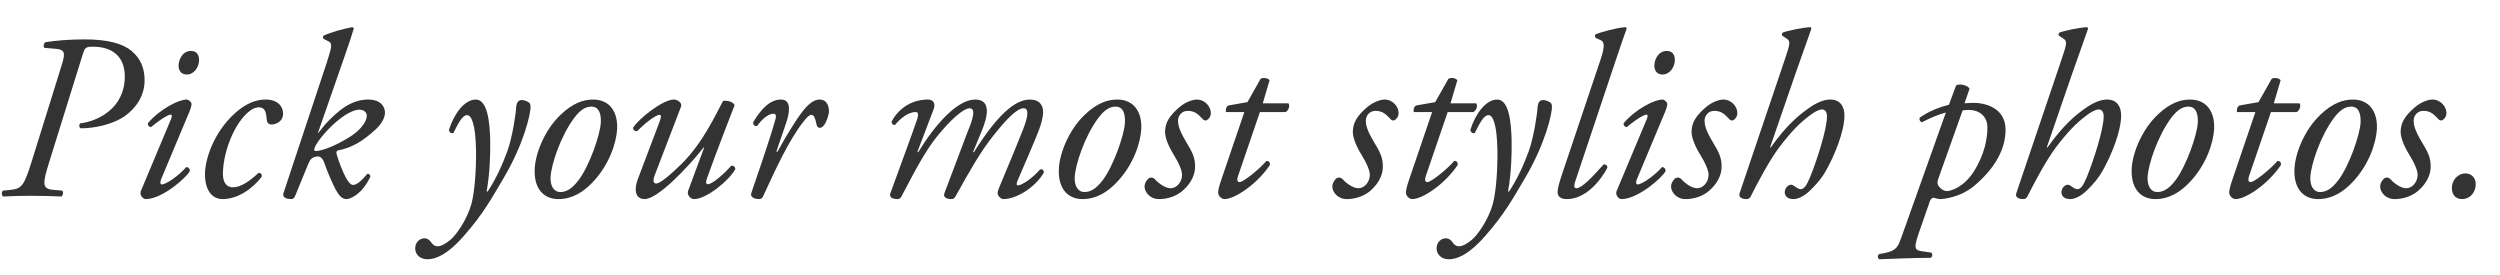 <?xml version="1.0" encoding="utf-8"?>
<!-- Generator: Adobe Illustrator 16.0.3, SVG Export Plug-In . SVG Version: 6.00 Build 0)  -->
<!DOCTYPE svg PUBLIC "-//W3C//DTD SVG 1.1//EN" "http://www.w3.org/Graphics/SVG/1.1/DTD/svg11.dtd">
<svg version="1.1" id="Layer_1" xmlns="http://www.w3.org/2000/svg" xmlns:xlink="http://www.w3.org/1999/xlink" x="0px" y="0px"
	 width="254.348px" height="28px" viewBox="-98.325 -126.404 254.348 28" enable-background="new -98.325 -126.404 254.348 28"
	 xml:space="preserve">
<rect x="-98.325" y="-126.404" fill="#FFFFFF" width="254.348" height="28"/>
<g>
	<path fill="#333333" d="M-93.789-121.533c-0.168-0.144-0.096-0.432,0.072-0.576c1.031-0.168,2.447-0.288,4.031-0.288
		c2.376,0,3.89,0.456,4.752,1.176c0.96,0.816,1.32,1.824,1.32,2.976c0,1.608-0.888,2.856-2.041,3.672
		c-1.224,0.84-3.072,1.224-4.44,1.224c-0.191-0.072-0.216-0.336-0.071-0.504c1.775-0.216,4.537-1.512,4.537-4.776
		c0-2.088-1.345-3.024-3.24-3.024c-0.769,0-0.816,0.096-1.056,0.84l-3.385,10.873c-0.695,2.232-0.768,2.76,0.456,2.856l0.864,0.072
		c0.144,0.168,0.072,0.504-0.096,0.6c-1.152-0.048-1.992-0.072-3.146-0.072c-0.983,0-1.8,0.024-2.76,0.072
		c-0.192-0.12-0.192-0.456-0.024-0.6l0.744-0.072c1.152-0.12,1.393-0.408,2.16-2.856l3.096-9.937c0.36-1.152,0.265-1.488-0.624-1.56
		L-93.789-121.533z"/>
	<path fill="#333333" d="M-80.926-114.285c0.119-0.264,0.119-0.456-0.049-0.456s-0.792,0.288-1.991,1.272
		c-0.217-0.024-0.36-0.216-0.313-0.408c1.32-1.512,3.168-2.4,3.96-2.4c0.168,0,0.288,0.144,0.384,0.24
		c0.145,0.144,0.145,0.36-0.144,1.056l-2.856,6.816c-0.096,0.24-0.12,0.528,0.072,0.528c0.408,0,1.68-0.84,2.496-1.776
		c0.24,0.024,0.36,0.192,0.36,0.408c-0.36,0.696-2.832,2.856-4.488,2.856c-0.12,0-0.264-0.072-0.384-0.216
		c-0.145-0.168-0.216-0.384-0.097-0.648L-80.926-114.285z M-78.069-120.309c0,0.744-0.528,1.488-1.249,1.488
		c-0.624,0-0.84-0.48-0.84-0.888c0-0.528,0.336-1.512,1.271-1.512C-78.333-121.221-78.069-120.837-78.069-120.309z"/>
	<path fill="#333333" d="M-69.525-114.861c0,0.96-0.936,1.128-1.176,1.128s-0.432-0.144-0.48-0.432c-0.071-0.6-0.048-1.32-0.84-1.32
		c-0.527,0-1.271,0.504-2.017,1.608c-0.792,1.176-1.536,3.12-1.608,4.968c-0.048,1.2,0.456,1.56,1.032,1.56
		c0.792,0,1.68-0.624,2.592-1.464c0.24-0.024,0.384,0.168,0.313,0.408c-0.938,1.224-2.448,2.256-3.96,2.256
		c-0.937,0-1.801-0.696-1.801-2.544c0-1.561,0.937-4.296,3.049-6.193c1.008-0.912,2.04-1.392,3.119-1.392
		C-70.101-116.277-69.525-115.604-69.525-114.861z"/>
	<path fill="#333333" d="M-65.085-120.021c0.552-1.68,0.576-1.992,0.168-2.184l-0.433-0.216c-0.144-0.096-0.168-0.24-0.048-0.36
		c0.721-0.336,1.896-0.672,2.929-0.864l0.144,0.12c-0.192,0.672-0.456,1.488-1.176,3.528l-2.473,7.104h0.049
		c0.695-0.936,1.487-1.752,2.447-2.472c0.672-0.48,1.561-0.912,2.593-0.912c1.392,0,1.728,0.816,1.728,1.32
		c0,0.288-0.096,0.936-0.984,1.752c-1.128,1.032-2.304,1.848-3.84,2.112c-0.168,0.096-0.12,0.312-0.072,0.456
		c0.192,0.696,0.624,1.752,0.889,2.256c0.288,0.528,0.527,0.792,0.768,0.792c0.313,0,0.769-0.312,1.44-1.128
		c0.216,0,0.312,0.096,0.312,0.288c-0.84,1.8-2.041,2.28-2.424,2.28c-0.432,0-0.72-0.288-1.104-0.96
		c-0.288-0.528-0.889-1.92-1.104-2.568c-0.191-0.624-0.456-0.888-0.888-0.792c-0.48,0.12-0.601,0.24-0.889,0.96l-1.247,3.048
		c-0.097,0.216-0.192,0.312-0.408,0.312c-0.265,0-0.96-0.072-0.769-0.624L-65.085-120.021z M-61.773-115.245
		c-0.624,0-1.512,0.528-2.328,1.224c-0.888,0.744-1.896,1.92-2.208,2.616c-0.096,0.24-0.071,0.408,0.24,0.36
		c0.504-0.048,1.848-0.456,3.528-1.56c1.008-0.672,1.536-1.512,1.536-2.016C-61.005-114.909-61.221-115.245-61.773-115.245z"/>
	<path fill="#333333" d="M-48.453-112.196c0.023,1.536-0.024,3.288-0.36,5.28h0.097c0.792-1.176,1.487-2.664,2.016-4.128
		c0.504-1.392,0.864-3.816,0.888-4.44c0.048-0.696,0.408-0.744,0.576-0.744s0.48,0.096,0.672,0.216
		c0.145,0.096,0.216,0.216,0.216,0.48c0.024,0.6-0.624,3.696-2.783,7.321c-1.177,1.992-2.041,3.576-3.96,5.76
		c-1.776,2.041-2.977,2.424-3.745,2.424s-1.248-0.504-1.248-1.104c0-0.6,0.432-1.032,0.96-1.032c0.239,0,0.479,0.144,0.647,0.384
		c0.072,0.12,0.288,0.432,0.672,0.432c0.313,0,0.744-0.192,1.32-0.672c0.6-0.504,1.656-2.016,2.112-3.6
		c0.336-1.224,0.504-3.433,0.479-5.473c-0.048-2.664-0.456-3.6-0.912-3.6c-0.479,0-0.888,0.816-1.392,1.824
		c-0.264,0.072-0.408-0.096-0.456-0.312c0.504-1.608,1.561-3.096,2.736-3.096C-48.694-116.277-48.501-113.876-48.453-112.196z"/>
	<path fill="#333333" d="M-35.541-113.252c-0.072,1.32-0.769,3.625-2.544,5.448c-1.488,1.536-2.784,1.656-3.433,1.656
		c-1.536,0-2.544-1.128-2.399-3.192c0.096-1.488,0.983-3.816,2.616-5.376c1.249-1.2,2.328-1.56,3.313-1.56
		C-36.285-116.277-35.445-115.004-35.541-113.252z M-39.909-114.405c-1.392,1.873-2.328,4.729-2.4,6.001
		c-0.048,0.84,0.288,1.536,0.984,1.536c0.528,0,1.128-0.216,1.896-1.249c1.057-1.416,2.185-4.584,2.232-5.856
		c0.024-0.744-0.12-1.584-0.96-1.584C-38.637-115.557-39.213-115.341-39.909-114.405z"/>
	<path fill="#333333" d="M-31.726-108.548c-0.216,0.576-0.096,0.816,0.168,0.816c0.36,0,1.32-0.768,2.568-1.992
		c2.184-2.16,3.432-4.944,4.225-6.409c0.504-0.096,1.08,0.144,1.177,0.432c-0.24,0.648-1.801,4.584-2.809,7.44
		c-0.12,0.312-0.144,0.6,0.097,0.6c0.455,0,1.728-1.128,2.352-1.872c0.216-0.048,0.408,0.048,0.432,0.336
		c-0.624,1.152-2.928,3.048-4.2,3.048c-0.385,0-0.744-0.456-0.601-0.84l1.632-4.393l-0.048-0.024c-1.728,2.184-4.705,5.256-6,5.256
		c-0.983,0-1.104-0.984-0.696-2.04l2.208-5.833c0.168-0.456,0.192-0.696,0-0.696c-0.456,0-1.704,1.056-2.279,1.656
		c-0.24,0.048-0.433-0.144-0.408-0.36c0.624-0.96,3.023-2.856,4.152-2.856c0.312,0,0.863,0.312,0.72,0.72L-31.726-108.548z"/>
	<path fill="#333333" d="M-18.31-113.997l-1.031,3.024h0.119c0.721-1.344,1.896-3.264,2.521-4.057
		c0.552-0.72,1.152-1.248,1.752-1.248c0.84,0,0.96,0.816,0.96,1.176s-0.216,1.056-0.504,1.44c-0.288,0.36-0.672,0.384-0.769-0.12
		c-0.119-0.624-0.264-0.936-0.504-0.936c-0.216,0-0.479,0.24-0.84,0.72c-1.464,1.872-2.808,4.8-4.08,7.561
		c-0.096,0.192-0.216,0.288-0.407,0.288c-0.265,0-0.961-0.096-0.792-0.624c0.312-0.96,1.823-5.208,2.472-7.561
		c0.072-0.264,0.023-0.504-0.192-0.504c-0.624,0-1.271,0.672-1.704,1.248c-0.239,0.048-0.407-0.096-0.384-0.384
		c0.769-1.296,1.68-2.304,2.833-2.304C-17.662-116.277-18.094-114.645-18.31-113.997z"/>
	<path fill="#333333" d="M1.586-113.156l-0.912,2.208l0.072,0.048c2.304-3.672,4.128-5.376,5.712-5.376
		c0.912,0,1.344,0.504,1.344,1.296c0,0.384-0.168,1.128-0.384,1.68c-0.433,1.2-2.16,5.112-2.232,5.304
		c-0.096,0.24-0.12,0.456,0.048,0.456c0.408,0,1.561-0.792,2.257-1.632c0.336-0.048,0.384,0.144,0.384,0.336
		c-0.912,1.536-2.809,2.688-4.128,2.688c-0.217,0-0.576-0.312-0.576-0.6c0-0.216,0.072-0.384,0.576-1.584
		c0.504-1.176,1.464-3.504,1.943-4.729c0.168-0.432,0.504-1.272,0.504-1.752c0-0.288-0.023-0.576-0.384-0.576
		c-0.696,0-1.848,1.224-3.145,2.88c-1.225,1.536-2.305,3.432-3.769,6.072c-0.12,0.192-0.216,0.288-0.432,0.288
		c-0.264,0-0.912-0.072-0.696-0.624l2.376-6.289c0.097-0.264,1.057-2.328,0.192-2.328c-0.672,0-2.017,1.248-3.336,2.88
		c-1.248,1.56-2.208,3.432-3.601,6.072c-0.12,0.216-0.216,0.288-0.432,0.288c-0.264,0-0.912-0.072-0.696-0.624
		c0.072-0.192,2.641-7.201,2.736-7.561c0.12-0.408,0.096-0.672-0.168-0.672c-0.792,0-1.632,0.72-2.112,1.32
		c-0.24,0-0.359-0.168-0.336-0.36c0.601-1.152,1.873-2.232,3.697-2.232c0.552,0,0.792,0.432,0.576,0.984l-1.656,4.344l0.072,0.048
		c1.728-2.832,3.983-5.376,5.809-5.376C2.618-116.277,2.091-114.38,1.586-113.156z"/>
	<path fill="#333333" d="M17.786-113.252c-0.072,1.32-0.769,3.625-2.544,5.448c-1.488,1.536-2.784,1.656-3.433,1.656
		c-1.536,0-2.544-1.128-2.399-3.192c0.096-1.488,0.983-3.816,2.615-5.376c1.248-1.2,2.329-1.56,3.313-1.56
		C17.042-116.277,17.882-115.004,17.786-113.252z M13.417-114.405c-1.393,1.873-2.328,4.729-2.4,6.001
		c-0.048,0.84,0.288,1.536,0.984,1.536c0.527,0,1.128-0.216,1.896-1.249c1.057-1.416,2.185-4.584,2.232-5.856
		c0.023-0.744-0.12-1.584-0.96-1.584C14.69-115.557,14.114-115.341,13.417-114.405z"/>
	<path fill="#333333" d="M24.866-114.909c0,0.384-0.24,0.648-0.433,0.744c-0.168,0.048-0.312,0-0.456-0.192
		c-0.408-0.408-0.72-0.768-1.464-0.768c-0.696,0-0.984,0.6-0.984,0.96c0,0.504,0.12,1.008,0.816,2.184
		c0.6,1.008,0.96,1.608,0.912,2.665c-0.024,0.648-0.36,1.536-1.248,2.304c-0.624,0.552-1.512,0.864-2.424,0.864
		s-1.464-0.72-1.464-1.272c0-0.24,0.096-0.504,0.359-0.792c0.192-0.168,0.456-0.168,0.648,0c0.312,0.36,1.032,0.96,1.656,0.96
		c0.575,0,1.151-0.6,1.151-1.368c0-0.408-0.288-1.152-0.888-2.112c-0.624-1.008-0.84-1.824-0.84-2.232
		c0-0.936,0.408-1.632,1.439-2.521c0.696-0.6,1.464-0.792,1.776-0.792C24.314-116.277,24.866-115.509,24.866-114.909z"/>
	<path fill="#333333" d="M29.857-115.004l-2.231,6.528c-0.145,0.456-0.024,0.6,0.168,0.6c0.359,0,1.943-1.248,2.735-2.16
		c0.24,0,0.385,0.144,0.337,0.432c-1.345,1.992-3.602,3.456-4.608,3.456c-0.336,0-0.648-0.36-0.648-0.648
		c0-0.312,0.097-0.648,0.336-1.368l2.328-6.84h-1.872c-0.048-0.24,0.024-0.576,0.265-0.672l1.92-0.336l1.344-2.376
		c0.24-0.144,0.72-0.096,0.912,0.144l-0.696,2.353h2.616c0.168,0.24,0.024,0.72-0.288,0.888L29.857-115.004L29.857-115.004z"/>
	<path fill="#333333" d="M43.969-114.909c0,0.384-0.24,0.648-0.432,0.744c-0.168,0.048-0.313,0-0.456-0.192
		c-0.408-0.408-0.721-0.768-1.464-0.768c-0.696,0-0.984,0.6-0.984,0.96c0,0.504,0.12,1.008,0.816,2.184
		c0.6,1.008,0.96,1.608,0.911,2.665c-0.023,0.648-0.359,1.536-1.248,2.304c-0.624,0.552-1.512,0.864-2.424,0.864
		s-1.464-0.72-1.464-1.272c0-0.24,0.096-0.504,0.36-0.792c0.191-0.168,0.456-0.168,0.647,0c0.313,0.36,1.032,0.96,1.656,0.96
		c0.576,0,1.152-0.6,1.152-1.368c0-0.408-0.288-1.152-0.889-2.112c-0.624-1.008-0.84-1.824-0.84-2.232
		c0-0.936,0.408-1.632,1.44-2.521c0.696-0.6,1.464-0.792,1.775-0.792C43.417-116.277,43.969-115.509,43.969-114.909z"/>
	<path fill="#333333" d="M48.961-115.004l-2.232,6.528c-0.144,0.456-0.023,0.6,0.168,0.6c0.36,0,1.944-1.248,2.736-2.16
		c0.24,0,0.384,0.144,0.336,0.432c-1.344,1.992-3.601,3.456-4.608,3.456c-0.336,0-0.647-0.36-0.647-0.648
		c0-0.312,0.096-0.648,0.336-1.368l2.328-6.84h-1.872c-0.048-0.24,0.023-0.576,0.264-0.672l1.92-0.336l1.345-2.376
		c0.239-0.144,0.72-0.096,0.911,0.144l-0.695,2.353h2.616c0.168,0.24,0.023,0.72-0.288,0.888L48.961-115.004L48.961-115.004z"/>
	<path fill="#333333" d="M55.465-112.196c0.023,1.536-0.024,3.288-0.36,5.28H55.2c0.792-1.176,1.487-2.664,2.016-4.128
		c0.504-1.392,0.864-3.816,0.888-4.44c0.048-0.696,0.408-0.744,0.576-0.744s0.48,0.096,0.672,0.216
		c0.145,0.096,0.216,0.216,0.216,0.48c0.024,0.6-0.624,3.696-2.783,7.321c-1.177,1.992-2.041,3.576-3.96,5.76
		c-1.776,2.041-2.977,2.424-3.745,2.424s-1.248-0.504-1.248-1.104c0-0.6,0.432-1.032,0.96-1.032c0.239,0,0.479,0.144,0.647,0.384
		c0.072,0.12,0.288,0.432,0.672,0.432c0.313,0,0.744-0.192,1.32-0.672c0.6-0.504,1.656-2.016,2.112-3.6
		c0.336-1.224,0.504-3.433,0.479-5.473c-0.048-2.664-0.456-3.6-0.912-3.6c-0.479,0-0.888,0.816-1.392,1.824
		c-0.264,0.072-0.408-0.096-0.456-0.312c0.504-1.608,1.561-3.096,2.736-3.096C55.224-116.277,55.417-113.876,55.465-112.196z"/>
	<path fill="#333333" d="M61.969-108.044c-0.192,0.552-0.168,0.792,0.096,0.792c0.528,0,1.656-1.176,2.761-2.424
		c0.239-0.024,0.384,0.096,0.384,0.336c-0.624,1.2-2.136,3.192-4.128,3.192c-0.721,0-0.937-0.336-0.937-0.72
		c0-0.384,0.12-0.816,0.528-2.041l3.815-11.353c0.576-1.68,0.337-1.92-0.023-2.088l-0.432-0.192c-0.12-0.096-0.12-0.312,0-0.384
		c0.432-0.168,1.92-0.624,3.023-0.72l0.12,0.144c-0.312,0.864-0.552,1.536-1.416,4.128L61.969-108.044z"/>
	<path fill="#333333" d="M69.217-114.285c0.12-0.264,0.12-0.456-0.048-0.456s-0.792,0.288-1.992,1.272
		c-0.216-0.024-0.36-0.216-0.312-0.408c1.319-1.512,3.168-2.4,3.96-2.4c0.168,0,0.287,0.144,0.384,0.24
		c0.144,0.144,0.144,0.36-0.145,1.056l-2.855,6.816c-0.097,0.24-0.12,0.528,0.072,0.528c0.407,0,1.68-0.84,2.495-1.776
		c0.24,0.024,0.36,0.192,0.36,0.408c-0.36,0.696-2.832,2.856-4.488,2.856c-0.12,0-0.264-0.072-0.384-0.216
		c-0.144-0.168-0.216-0.384-0.096-0.648L69.217-114.285z M72.073-120.309c0,0.744-0.528,1.488-1.249,1.488
		c-0.624,0-0.841-0.48-0.841-0.888c0-0.528,0.336-1.512,1.272-1.512C71.809-121.221,72.073-120.837,72.073-120.309z"/>
	<path fill="#333333" d="M78.433-114.909c0,0.384-0.24,0.648-0.432,0.744c-0.168,0.048-0.313,0-0.456-0.192
		c-0.408-0.408-0.72-0.768-1.464-0.768c-0.696,0-0.984,0.6-0.984,0.96c0,0.504,0.12,1.008,0.816,2.184
		c0.6,1.008,0.96,1.608,0.912,2.665c-0.024,0.648-0.36,1.536-1.248,2.304c-0.624,0.552-1.513,0.864-2.425,0.864
		c-0.911,0-1.464-0.72-1.464-1.272c0-0.24,0.097-0.504,0.36-0.792c0.192-0.168,0.456-0.168,0.647,0
		c0.313,0.36,1.032,0.96,1.656,0.96c0.576,0,1.152-0.6,1.152-1.368c0-0.408-0.288-1.152-0.888-2.112
		c-0.624-1.008-0.841-1.824-0.841-2.232c0-0.936,0.408-1.632,1.44-2.521c0.696-0.6,1.464-0.792,1.776-0.792
		C77.881-116.277,78.433-115.509,78.433-114.909z"/>
	<path fill="#333333" d="M85.969-123.501c-0.48,1.344-1.248,3.528-1.729,4.896l-2.473,7.177l0.048,0.048
		c1.681-2.376,2.929-3.336,3.792-3.96c0.864-0.624,1.633-0.936,2.28-0.936c1.056,0,1.44,0.768,1.44,1.608
		c0,1.656-1.009,4.08-1.873,5.616c-0.456,0.816-0.937,1.344-1.561,1.968c-0.792,0.792-1.439,0.936-1.752,0.936
		c-0.792,0-0.888-0.504-0.888-0.696c0-0.408,0.336-0.768,0.647-0.768c0.097,0,0.217,0.048,0.336,0.144
		c0.192,0.144,0.456,0.312,0.624,0.312c0.36,0,0.601-0.36,0.961-1.2c0.647-1.56,1.728-4.873,1.728-6.192
		c0-0.456-0.168-0.72-0.504-0.72s-0.84,0.288-1.296,0.648c-1.008,0.768-1.8,1.56-3.048,3.192c-1.08,1.44-2.28,3.768-2.904,4.992
		c-0.096,0.192-0.216,0.288-0.432,0.288c-0.265,0-0.889-0.072-0.696-0.624l4.561-13.489c0.528-1.584,0.648-1.92,0.265-2.184
		l-0.504-0.336c-0.049-0.12-0.049-0.216,0.071-0.312c0.385-0.168,1.969-0.504,2.809-0.552L85.969-123.501z"/>
	<path fill="#333333" d="M101.544-115.893c0.191,0,0.456-0.048,0.912-0.048c1.104,0,3.264,0.456,3.264,2.736
		c0,2.208-1.344,4.152-3.168,5.688c-1.512,1.272-3.336,1.368-3.432,1.368c-0.217,0-0.408-0.048-0.744-0.144
		c-0.192,0.048-0.313,0.192-0.384,0.432l-0.984,2.832c-0.648,1.849-0.6,2.064,0.192,2.185l0.983,0.144
		c0.12,0.168,0.12,0.432-0.096,0.528c-1.824,0-3.624,0.096-5.232,0.144c-0.168-0.144-0.168-0.384,0-0.528l0.528-0.096
		c1.344-0.24,1.44-0.792,1.8-1.776l4.464-12.529c-0.863,0.24-1.416,0.48-2.424,0.984c-0.191-0.024-0.312-0.24-0.24-0.456
		c0.841-0.6,1.801-1.008,2.977-1.32l0.72-1.944c0.313-0.264,1.272-0.024,1.368,0.336L101.544-115.893z M98.856-108.164
		c-0.096,0.264-0.071,0.504,0.024,0.648c0.144,0.24,0.504,0.552,0.888,0.552c0.313,0,1.656-0.336,2.688-1.944
		c1.151-1.776,1.416-3.456,1.416-4.512c0-1.2-0.864-1.8-1.896-1.8c-0.264,0-0.456,0.024-0.624,0.048L98.856-108.164z"/>
	<path fill="#333333" d="M114.12-123.501c-0.48,1.344-1.248,3.528-1.729,4.896l-2.472,7.177l0.048,0.048
		c1.68-2.376,2.928-3.336,3.792-3.96s1.632-0.936,2.28-0.936c1.056,0,1.439,0.768,1.439,1.608c0,1.656-1.008,4.08-1.873,5.616
		c-0.456,0.816-0.936,1.344-1.56,1.968c-0.792,0.792-1.44,0.936-1.752,0.936c-0.792,0-0.888-0.504-0.888-0.696
		c0-0.408,0.336-0.768,0.647-0.768c0.096,0,0.216,0.048,0.336,0.144c0.192,0.144,0.456,0.312,0.624,0.312c0.36,0,0.6-0.36,0.96-1.2
		c0.648-1.56,1.729-4.873,1.729-6.192c0-0.456-0.168-0.72-0.504-0.72c-0.337,0-0.841,0.288-1.297,0.648
		c-1.008,0.768-1.8,1.56-3.048,3.192c-1.08,1.44-2.279,3.768-2.903,4.992c-0.097,0.192-0.217,0.288-0.433,0.288
		c-0.264,0-0.888-0.072-0.696-0.624l4.562-13.489c0.528-1.584,0.648-1.92,0.264-2.184l-0.504-0.336
		c-0.048-0.12-0.048-0.216,0.072-0.312c0.384-0.168,1.968-0.504,2.808-0.552L114.12-123.501z"/>
	<path fill="#333333" d="M126.936-113.252c-0.072,1.32-0.768,3.625-2.544,5.448c-1.488,1.536-2.784,1.656-3.432,1.656
		c-1.536,0-2.544-1.128-2.4-3.192c0.096-1.488,0.984-3.816,2.616-5.376c1.248-1.2,2.329-1.56,3.313-1.56
		C126.192-116.277,127.032-115.004,126.936-113.252z M122.568-114.405c-1.392,1.873-2.327,4.729-2.399,6.001
		c-0.048,0.84,0.288,1.536,0.983,1.536c0.528,0,1.128-0.216,1.896-1.249c1.056-1.416,2.184-4.584,2.231-5.856
		c0.024-0.744-0.119-1.584-0.96-1.584C123.84-115.557,123.264-115.341,122.568-114.405z"/>
	<path fill="#333333" d="M132.719-115.004l-2.232,6.528c-0.144,0.456-0.022,0.6,0.168,0.6c0.36,0,1.944-1.248,2.736-2.16
		c0.24,0,0.384,0.144,0.336,0.432c-1.344,1.992-3.6,3.456-4.607,3.456c-0.336,0-0.647-0.36-0.647-0.648
		c0-0.312,0.096-0.648,0.336-1.368l2.328-6.84h-1.872c-0.048-0.24,0.023-0.576,0.264-0.672l1.921-0.336l1.345-2.376
		c0.24-0.144,0.72-0.096,0.912,0.144l-0.696,2.353h2.616c0.168,0.24,0.023,0.72-0.288,0.888L132.719-115.004L132.719-115.004z"/>
	<path fill="#333333" d="M143.496-113.252c-0.072,1.32-0.77,3.625-2.544,5.448c-1.488,1.536-2.784,1.656-3.434,1.656
		c-1.536,0-2.544-1.128-2.399-3.192c0.096-1.488,0.983-3.816,2.615-5.376c1.248-1.2,2.328-1.56,3.313-1.56
		C142.752-116.277,143.592-115.004,143.496-113.252z M139.128-114.405c-1.394,1.873-2.328,4.729-2.4,6.001
		c-0.048,0.84,0.288,1.536,0.984,1.536c0.526,0,1.128-0.216,1.896-1.249c1.058-1.416,2.186-4.584,2.232-5.856
		c0.023-0.744-0.12-1.584-0.96-1.584C140.399-115.557,139.823-115.341,139.128-114.405z"/>
	<path fill="#333333" d="M150.576-114.909c0,0.384-0.24,0.648-0.434,0.744c-0.168,0.048-0.312,0-0.456-0.192
		c-0.407-0.408-0.72-0.768-1.464-0.768c-0.696,0-0.983,0.6-0.983,0.96c0,0.504,0.119,1.008,0.815,2.184
		c0.602,1.008,0.96,1.608,0.912,2.665c-0.024,0.648-0.36,1.536-1.248,2.304c-0.624,0.552-1.512,0.864-2.424,0.864
		s-1.465-0.72-1.465-1.272c0-0.24,0.097-0.504,0.359-0.792c0.192-0.168,0.456-0.168,0.648,0c0.312,0.36,1.031,0.96,1.655,0.96
		c0.575,0,1.151-0.6,1.151-1.368c0-0.408-0.288-1.152-0.888-2.112c-0.624-1.008-0.84-1.824-0.84-2.232
		c0-0.936,0.407-1.632,1.438-2.521c0.696-0.6,1.465-0.792,1.776-0.792C150.023-116.277,150.576-115.509,150.576-114.909z"/>
	<path fill="#333333" d="M153.551-107.684c0,0.96-0.672,1.536-1.368,1.536c-0.672,0-1.056-0.432-1.056-1.128
		c0-0.864,0.672-1.488,1.368-1.488C153.19-108.764,153.551-108.236,153.551-107.684z"/>
</g>
</svg>
